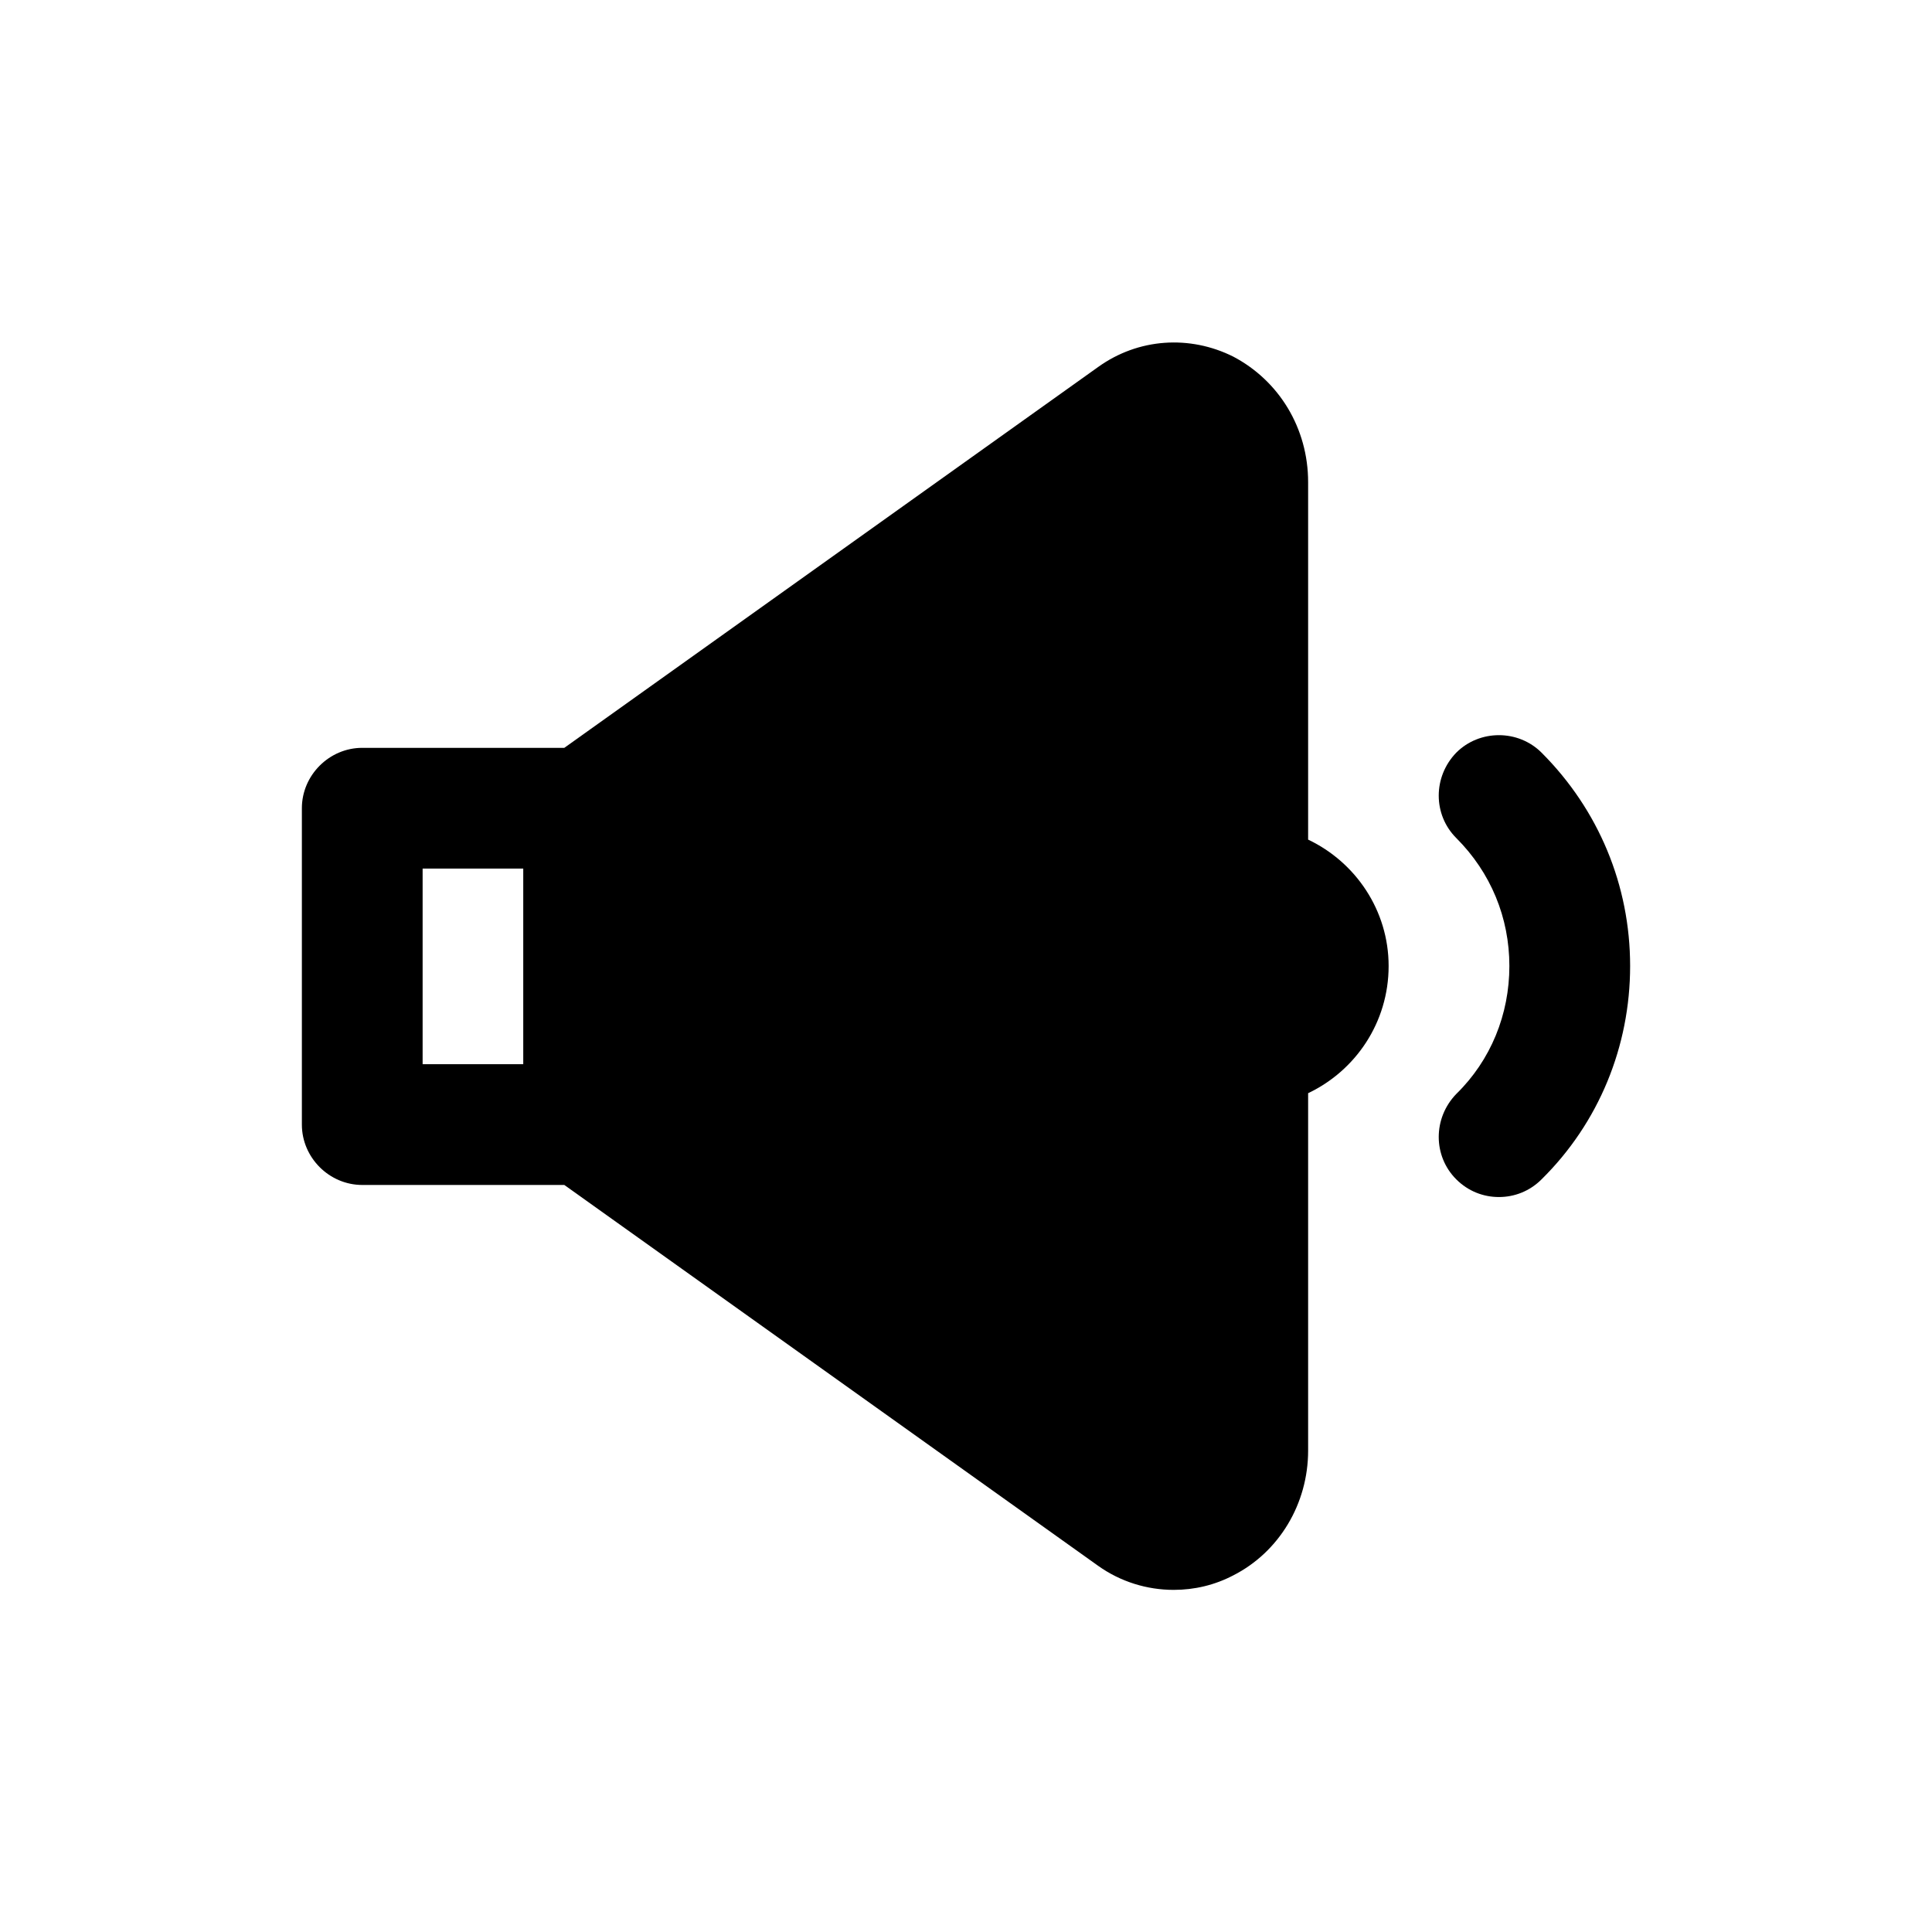 <svg width="24" height="24" viewBox="0 0 24 24" fill="none" xmlns="http://www.w3.org/2000/svg">
<path d="M16.25 10.43V5.99C16.25 5.32 15.89 4.73 15.32 4.43C14.78 4.16 14.14 4.2 13.64 4.56L7.01 9.29H4.5C4.09 9.29 3.75 9.63 3.75 10.04V13.97C3.75 14.38 4.09 14.72 4.5 14.72H7.01L13.64 19.45C13.92 19.65 14.25 19.75 14.58 19.75C14.84 19.75 15.09 19.69 15.32 19.57C15.89 19.28 16.25 18.68 16.25 18.02V13.58C16.84 13.3 17.25 12.7 17.25 12C17.25 11.31 16.84 10.71 16.25 10.43ZM6.5 13.22H5.25V10.79H6.5V13.22Z" fill="black"/>
<path d="M19.15 9.35C18.86 9.06 18.38 9.06 18.09 9.35C17.8 9.65 17.8 10.12 18.09 10.41C18.52 10.84 18.75 11.4 18.75 12C18.75 12.6 18.52 13.17 18.09 13.59C17.8 13.89 17.8 14.36 18.09 14.65C18.24 14.8 18.43 14.87 18.62 14.87C18.81 14.87 19 14.8 19.15 14.65C19.86 13.95 20.25 13 20.25 12C20.25 11 19.86 10.06 19.15 9.35Z" fill="black"/>
</svg>
